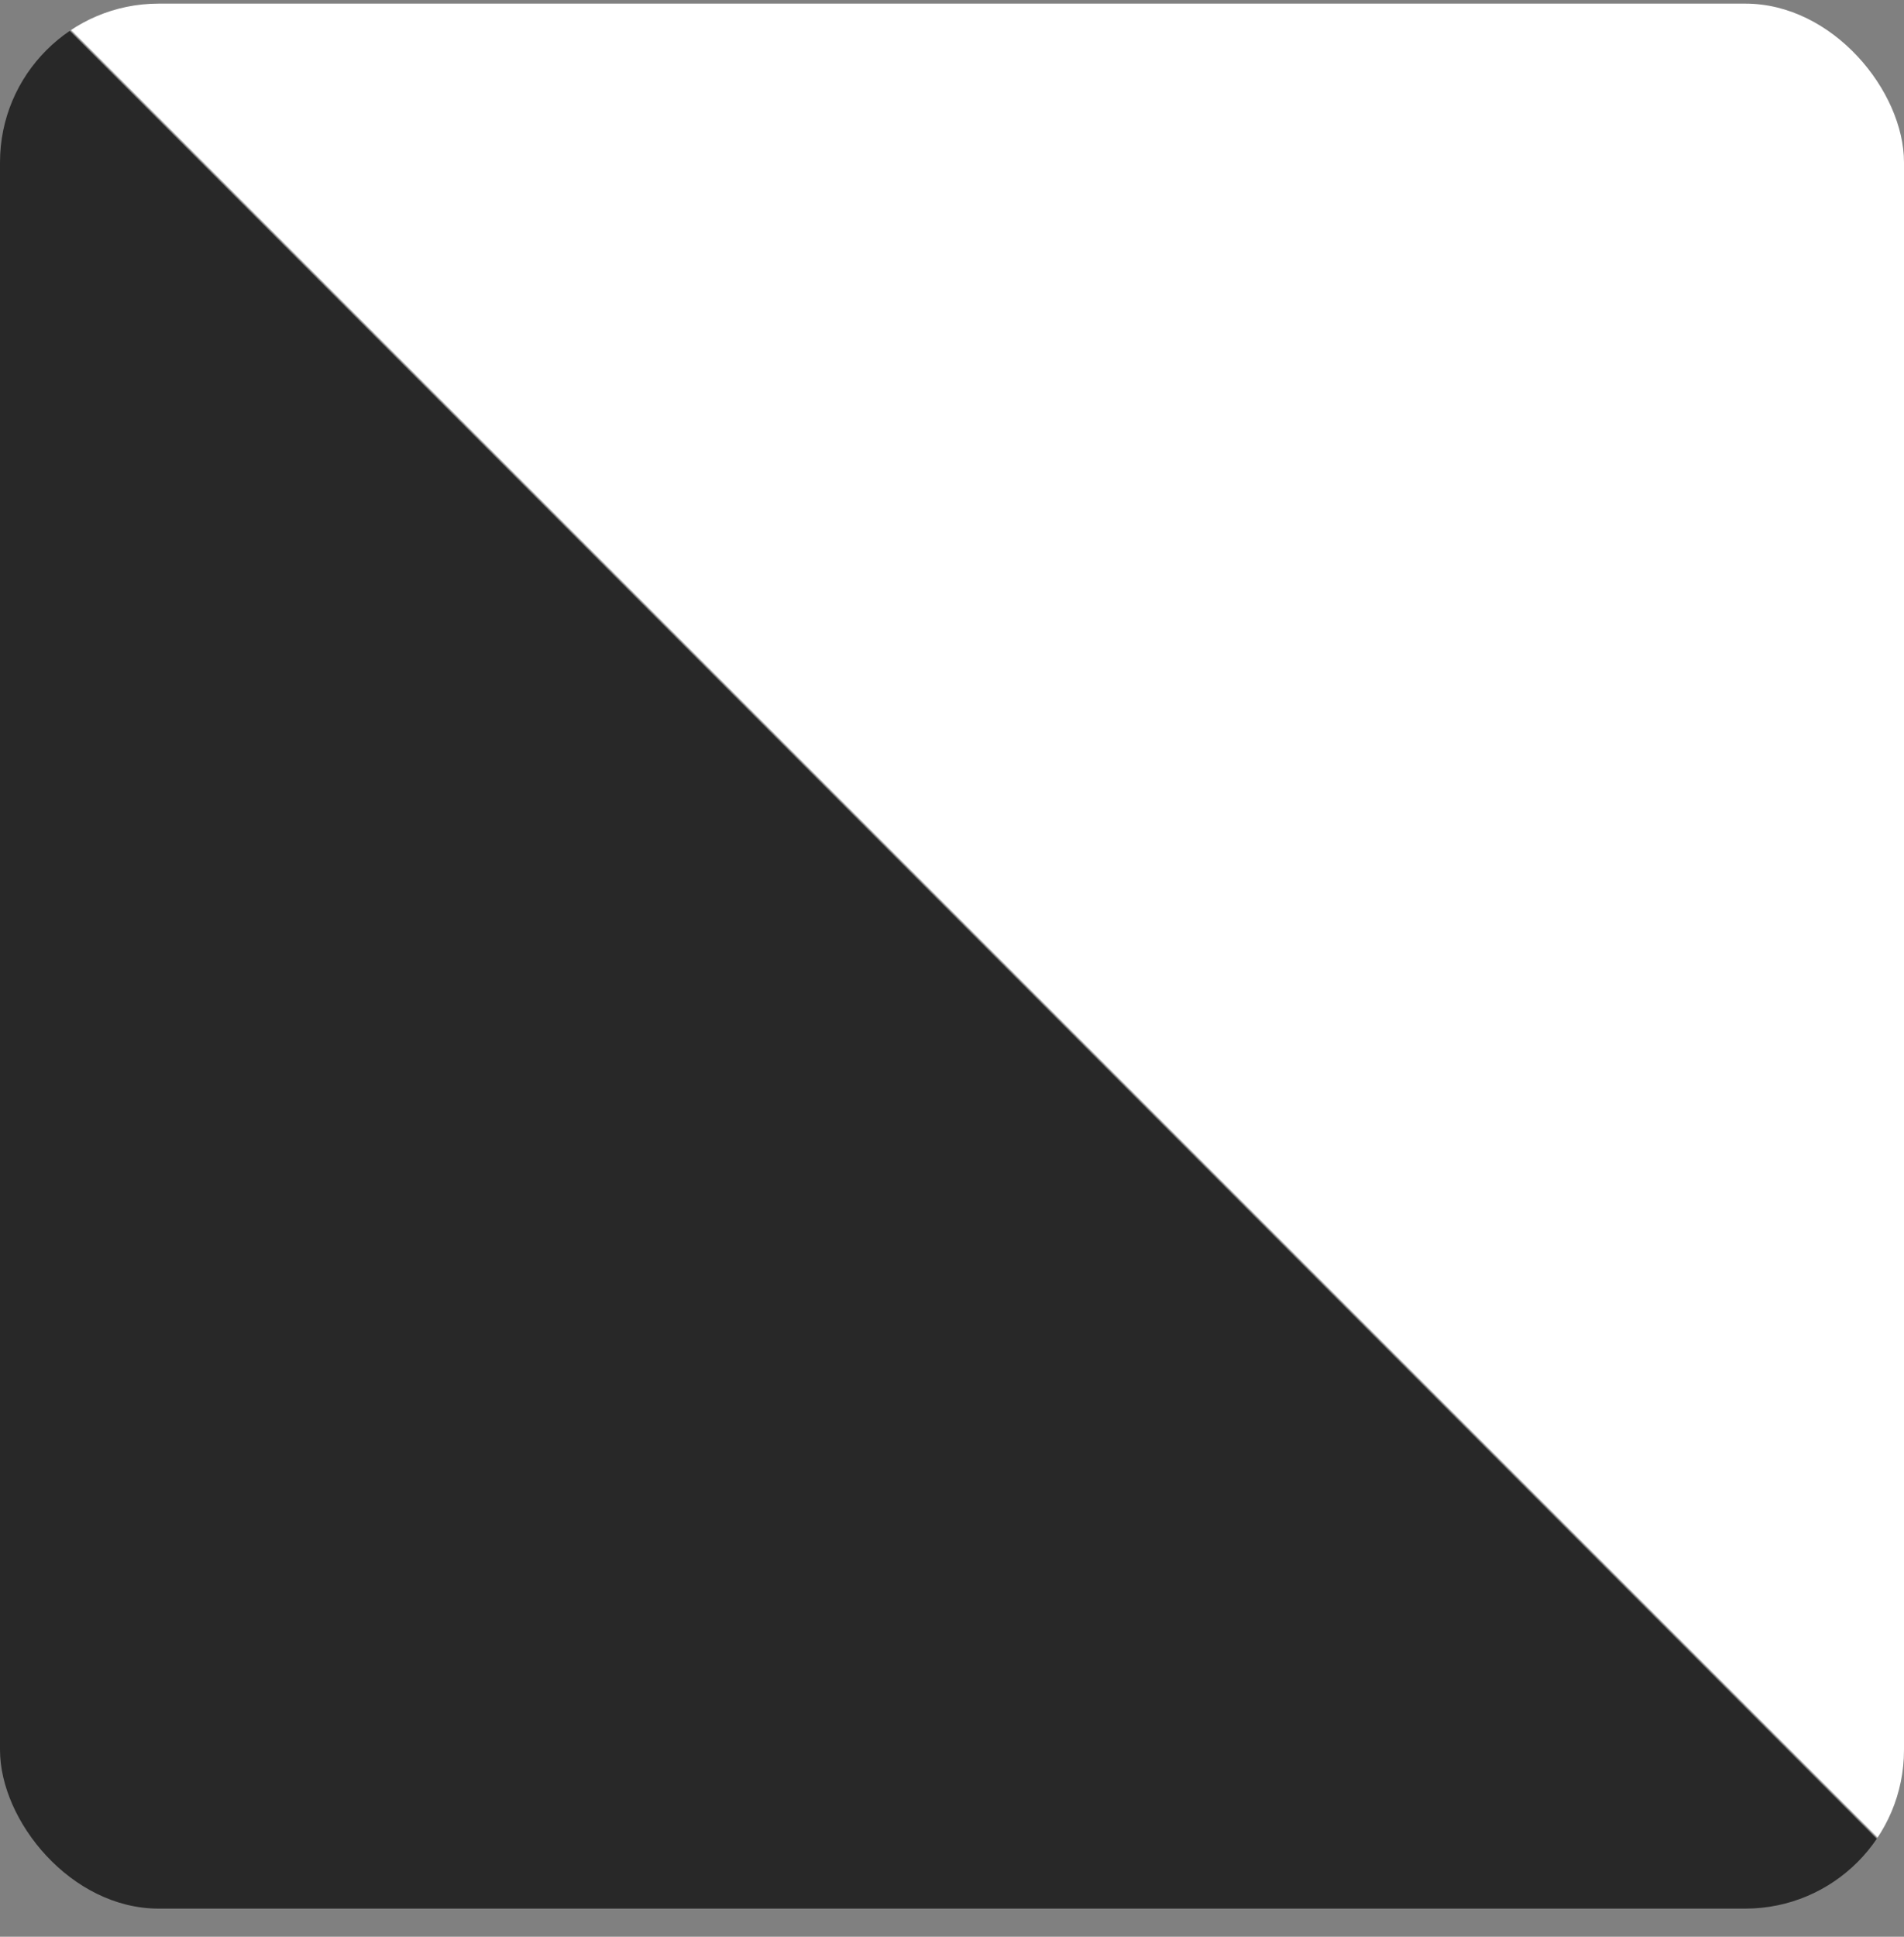 <svg width="60" height="61" viewBox="0 0 60 61" fill="none" xmlns="http://www.w3.org/2000/svg">
<rect x="0" y="0" width="60" height="61" fill="#808080" stroke="none"/>
<rect y="0.114" width="60" height="60" rx="5" fill="url(#paint0_linear_22_792)"/>
<defs>
<linearGradient id="paint0_linear_22_792" x1="-2.1304e-07" y1="60" x2="60" y2="-2.1304e-07" gradientUnits="userSpaceOnUse">
<stop stop-color="#282828"/>
<stop offset="0.51" stop-color="#282828"/>
<stop offset="0.511" stop-color="white"/>
</linearGradient>
</defs>
</svg>

